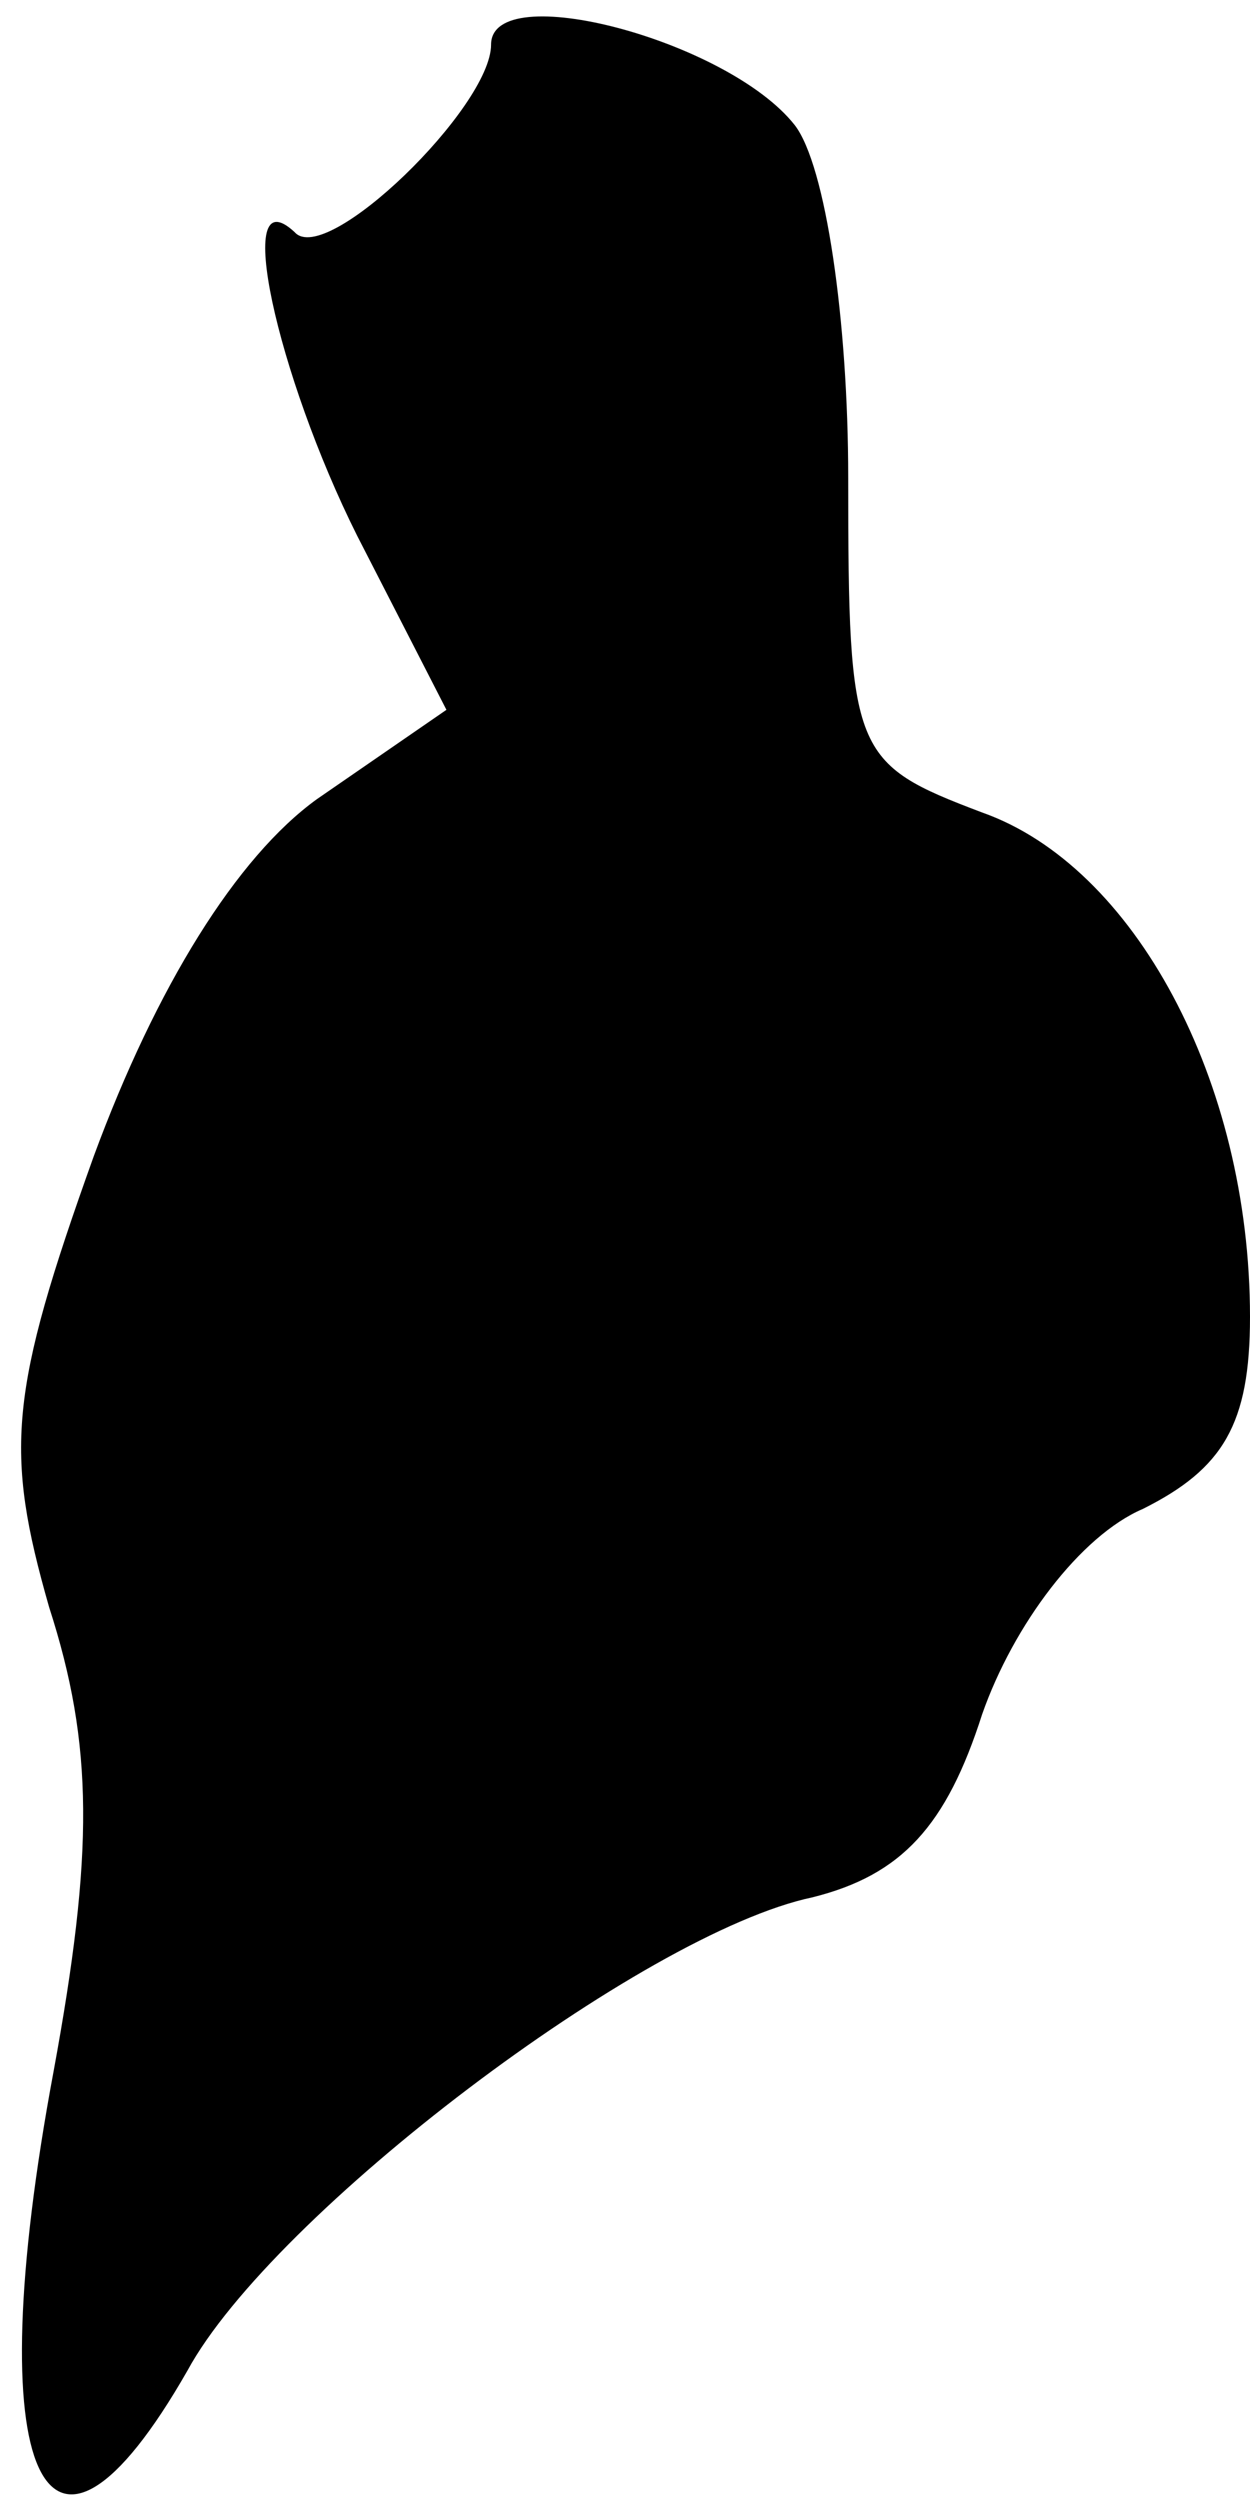 <?xml version="1.0" standalone="no"?>
<!DOCTYPE svg PUBLIC "-//W3C//DTD SVG 20010904//EN"
 "http://www.w3.org/TR/2001/REC-SVG-20010904/DTD/svg10.dtd">
<svg version="1.0" xmlns="http://www.w3.org/2000/svg"
 width="28pt" height="56pt" viewBox="0 0 28 56"
 preserveAspectRatio="xMidYMid meet">
<g transform="translate(0,56) scale(0.1,-0.1)"
fill="#000000" stroke="none">
<path fill="#000000" stroke="none" d="M110 550 c0 -14 -37 -50 -44 -42 -14
13 -4 -32 14 -68 l20 -39 -29 -20 c-18 -13 -36 -42 -50 -80 -19 -53 -20 -66
-10 -101 10 -31 10 -55 1 -104 -17 -91 -2 -123 30 -67 19 35 102 98 140 106
20 5 30 16 38 41 7 20 22 40 36 46 18 9 24 19 24 43 0 53 -26 101 -60 113 -29
11 -30 13 -30 75 0 35 -5 70 -12 79 -15 19 -68 33 -68 18z"/>
</g>
</svg>
